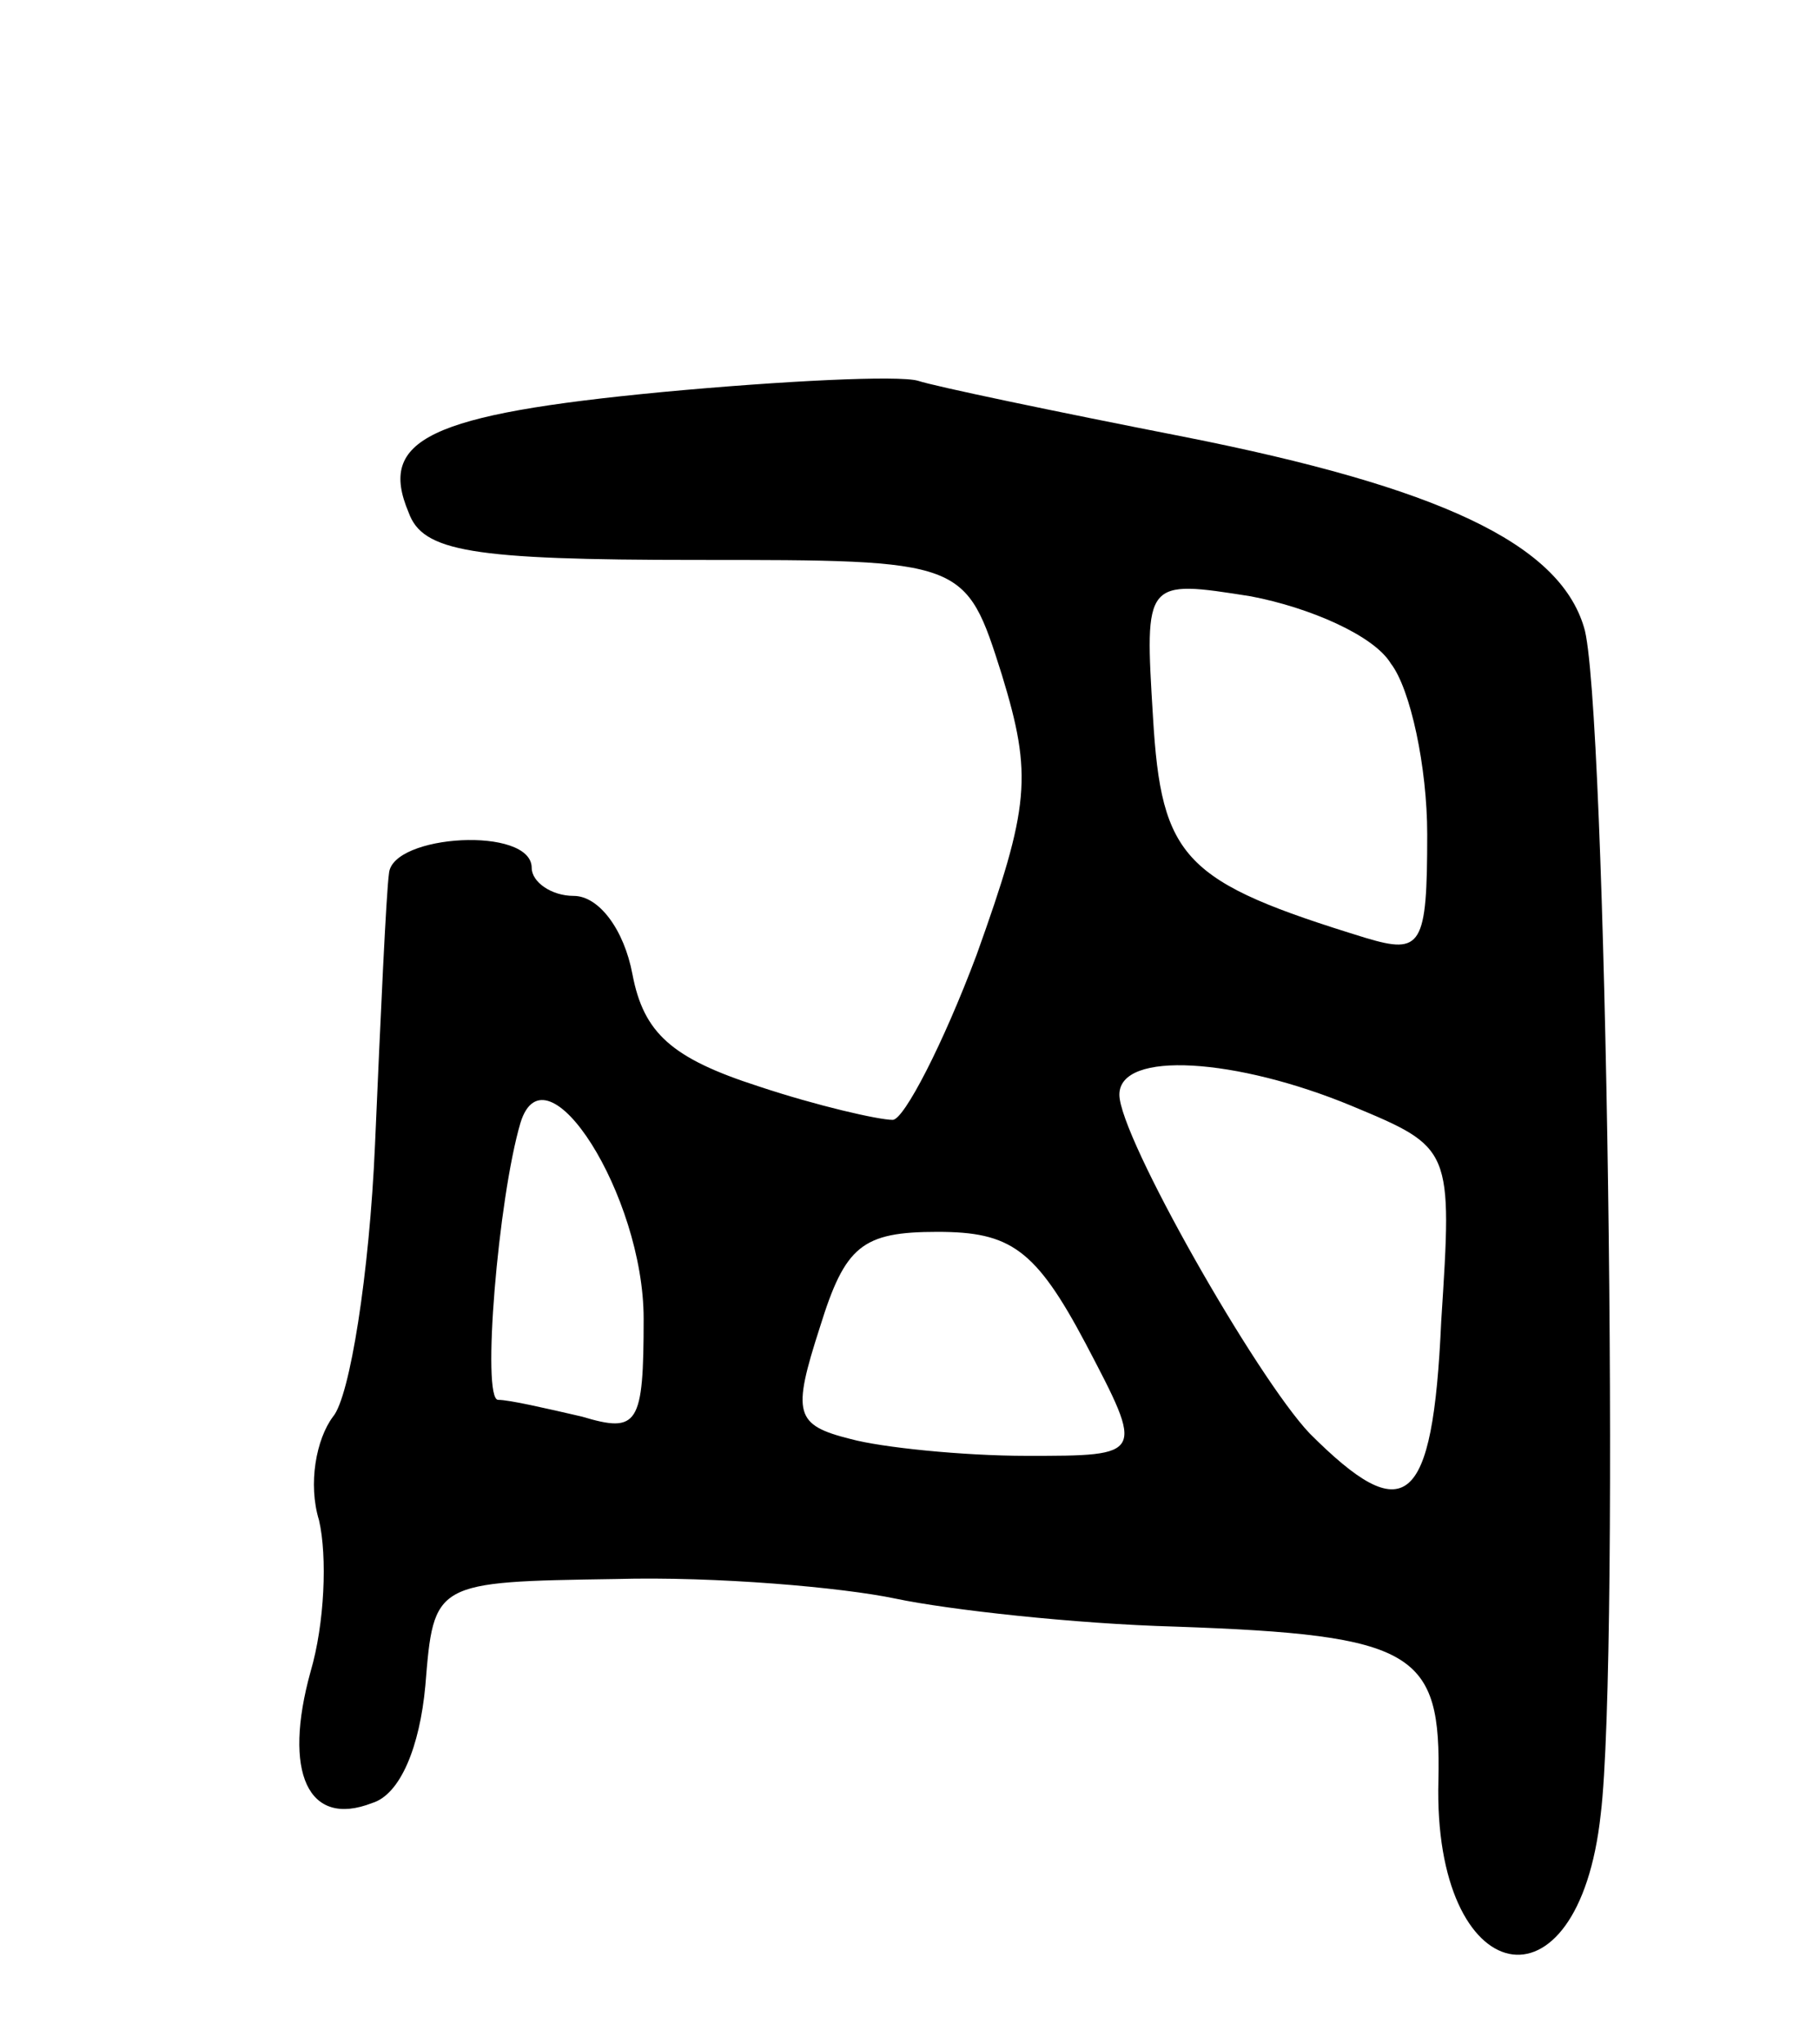 <svg version="1.0" xmlns="http://www.w3.org/2000/svg"
 width="65pt" height="73pt" viewBox="0 0 65 73"
 preserveAspectRatio="xMidYMid meet">
<g transform="translate(0,73) scale(0.1,-0.1)"
fill="#000000" stroke="none">
<path d="M237 590 c-84 -8 -102 -17 -91 -43 5 -14 22 -17 103 -17 96 0 96 0
109 -41 11 -36 10 -47 -9 -100 -12 -32 -26 -59 -30 -59 -5 0 -27 5 -48 12 -31
10 -41 19 -45 40 -3 16 -12 28 -21 28 -8 0 -15 5 -15 10 0 15 -50 12 -51 -2
-1 -7 -3 -51 -5 -97 -2 -46 -9 -90 -15 -97 -6 -8 -9 -24 -5 -37 3 -13 2 -37
-3 -54 -10 -36 -1 -56 22 -47 10 3 17 20 19 42 3 37 3 37 68 38 36 1 81 -3
100 -7 19 -4 64 -9 100 -10 86 -3 95 -9 94 -55 -2 -75 50 -86 58 -12 7 57 2
400 -6 424 -9 30 -52 50 -143 68 -46 9 -89 18 -95 20 -7 2 -48 0 -91 -4z m260
-97 c7 -9 13 -37 13 -61 0 -40 -2 -43 -22 -37 -65 20 -73 28 -76 79 -3 49 -3
49 35 43 21 -4 44 -14 50 -24z m-14 -158 c36 -15 36 -15 32 -77 -3 -67 -13
-74 -47 -40 -19 20 -68 106 -68 121 0 16 42 13 83 -4z m-253 -76 c0 -38 -2
-41 -22 -35 -13 3 -26 6 -30 6 -6 0 0 72 8 99 9 29 44 -26 44 -70z m158 -9
c21 -40 21 -40 -21 -40 -23 0 -52 3 -63 6 -20 5 -21 9 -11 40 9 29 15 34 42
34 26 0 35 -6 53 -40z"/>
</g>
</svg>
